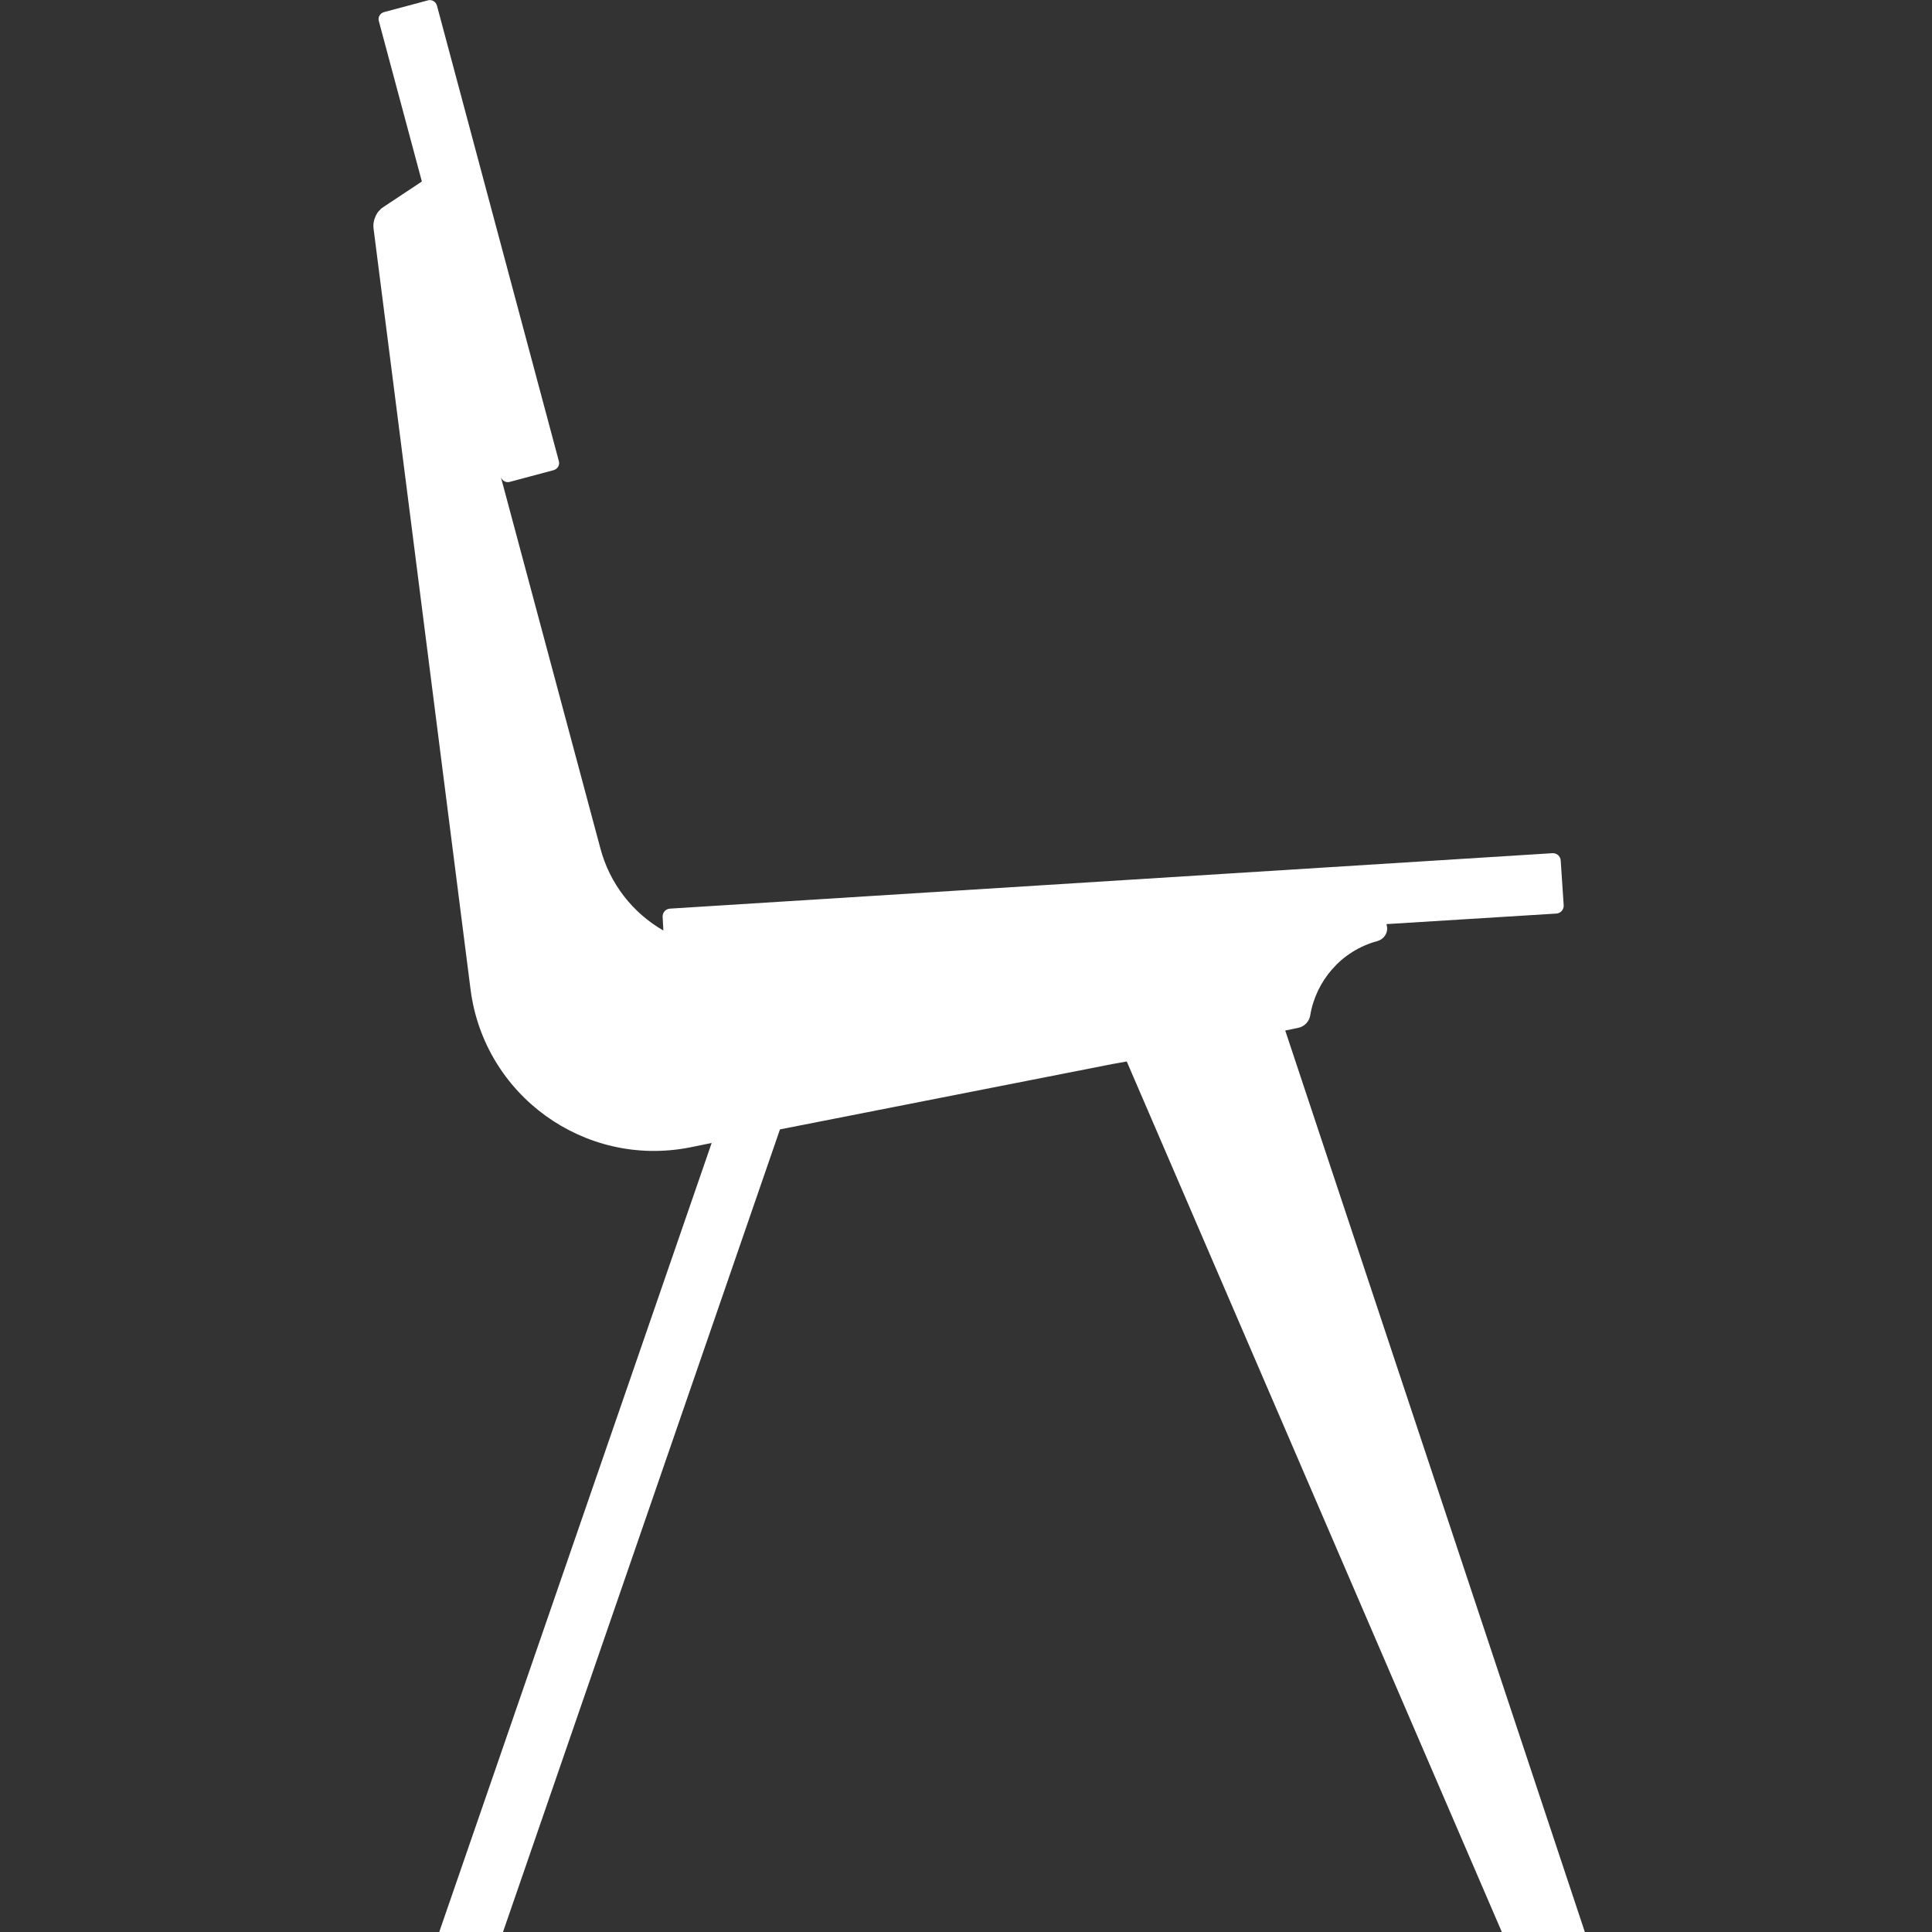 <svg version="1.1" xmlns="http://www.w3.org/2000/svg" x="0" y="0" viewBox="0 0 512 512" xml:space="preserve"><rect x="0" y="0" width="512" height="512" fill="#333333" stroke="none"/><path d="M298.6 281.3 398 512h22l-79.4-238.9 3.4-.7c1.6-.3 2.9-1.6 3.2-3.2 1.5-9.2 8.2-17.2 17.8-19.8 1.8-.5 3-2.3 2.5-4.2l-.1-.3 45.1-2.8c1.1-.1 1.9-1 1.9-2.1l-.8-12c-.1-1.1-1-1.9-2.1-1.9l-234 14.7c-1.1.1-1.9 1-1.9 2.1l.2 3.7c-8-4.6-14.2-12.3-16.7-21.8l-26.4-98.5c.3 1.1 1.4 1.7 2.4 1.4l11.6-3.1c1.1-.3 1.7-1.4 1.4-2.4L115.8 1.5c-.3-1.1-1.4-1.7-2.4-1.4l-11.6 3.1c-1.1.3-1.7 1.4-1.4 2.4l11.4 42.5-10.1 6.7c-.2.2-.5.3-.7.5-.4.4-.8.8-1.1 1.3-.7 1.2-1.1 2.6-.9 4l7.1 55.6 18.6 146c3.6 28.1 30.2 47.3 58 41.9l5.9-1.2L116.4 512h16.9l73.4-212.7 88-17.3 3.9-.7z" fill="#fff"/></svg>